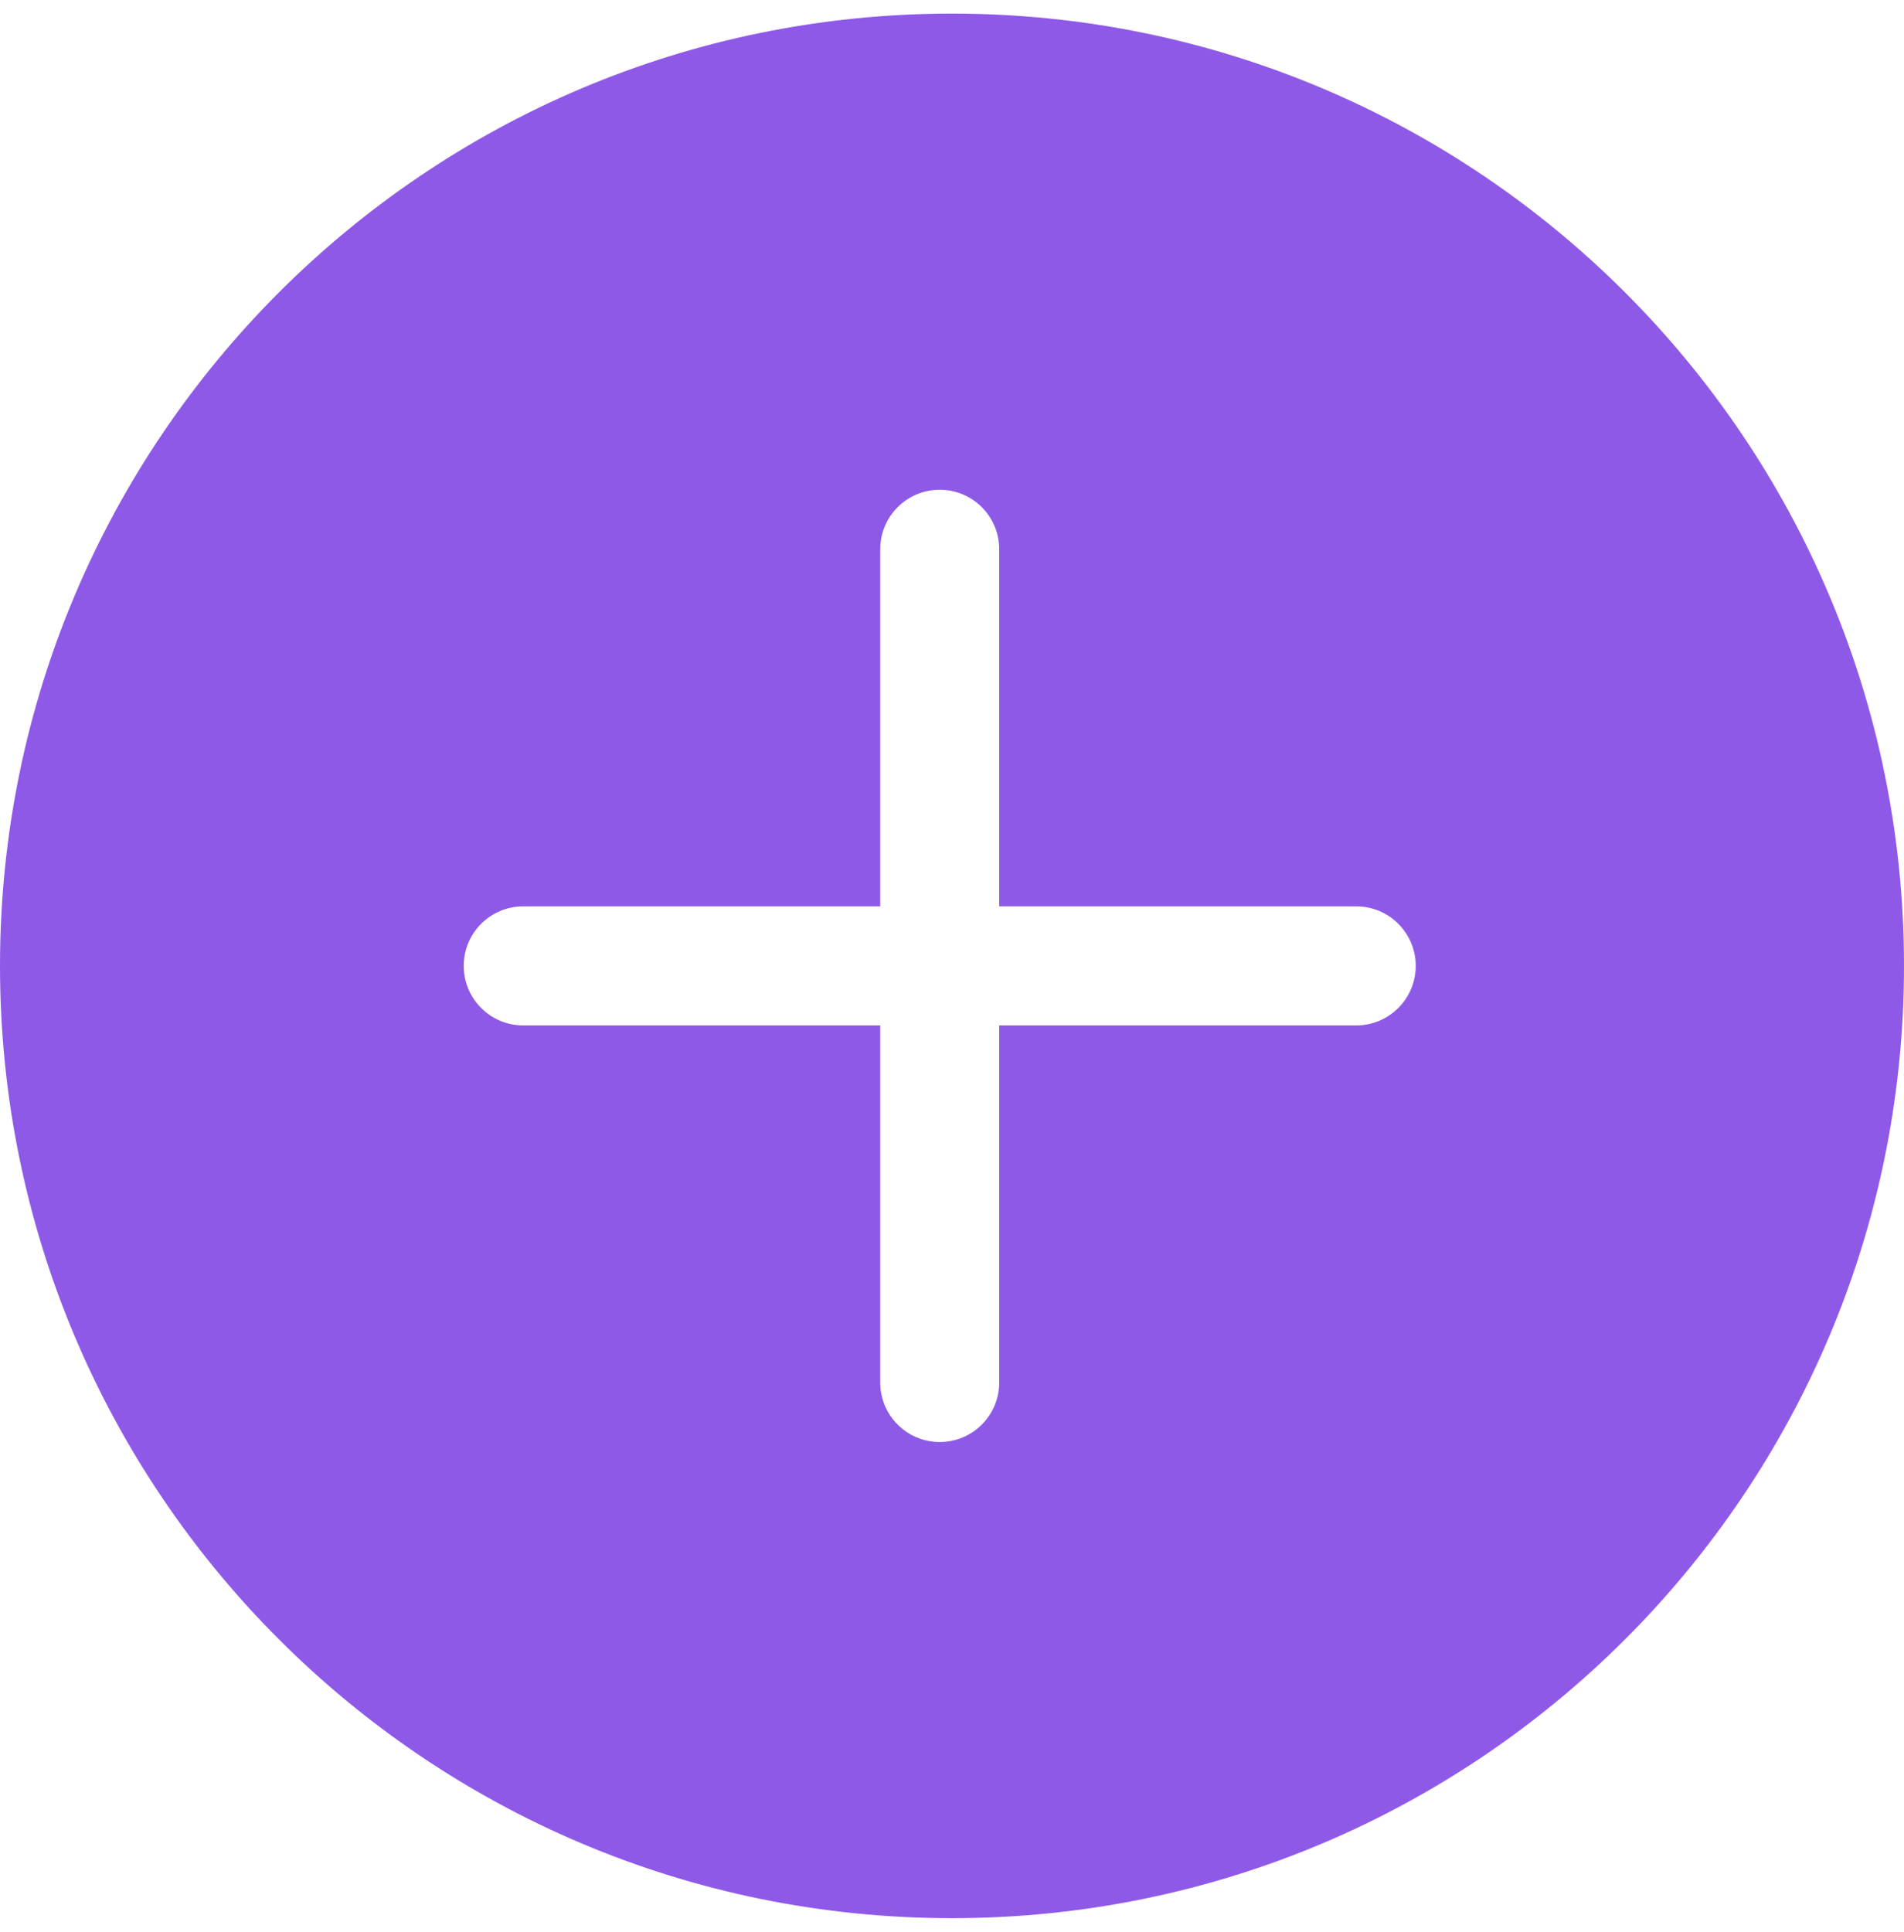 <svg width="70" height="71" viewBox="0 0 70 71" fill="none" xmlns="http://www.w3.org/2000/svg">
<path fill-rule="evenodd" clip-rule="evenodd" d="M35 0.5C15.67 0.5 -3.12924e-06 16.17 -3.12924e-06 35.5C-3.12924e-06 54.83 15.67 70.5 35 70.5C54.33 70.5 70 54.83 70 35.5C70 16.17 54.33 0.5 35 0.5ZM34.549 53C33.341 53 32.361 52.021 32.361 50.812L32.361 37.688H19.236C18.028 37.688 17.049 36.708 17.049 35.5C17.049 34.292 18.028 33.312 19.236 33.312H32.361V20.188C32.361 18.979 33.341 18 34.549 18C35.757 18 36.736 18.979 36.736 20.188V33.312L49.861 33.312C51.069 33.312 52.049 34.292 52.049 35.5C52.049 36.708 51.069 37.688 49.861 37.688L36.736 37.688L36.736 50.812C36.736 52.021 35.757 53 34.549 53Z" fill="#8F59E8"/>
</svg>
